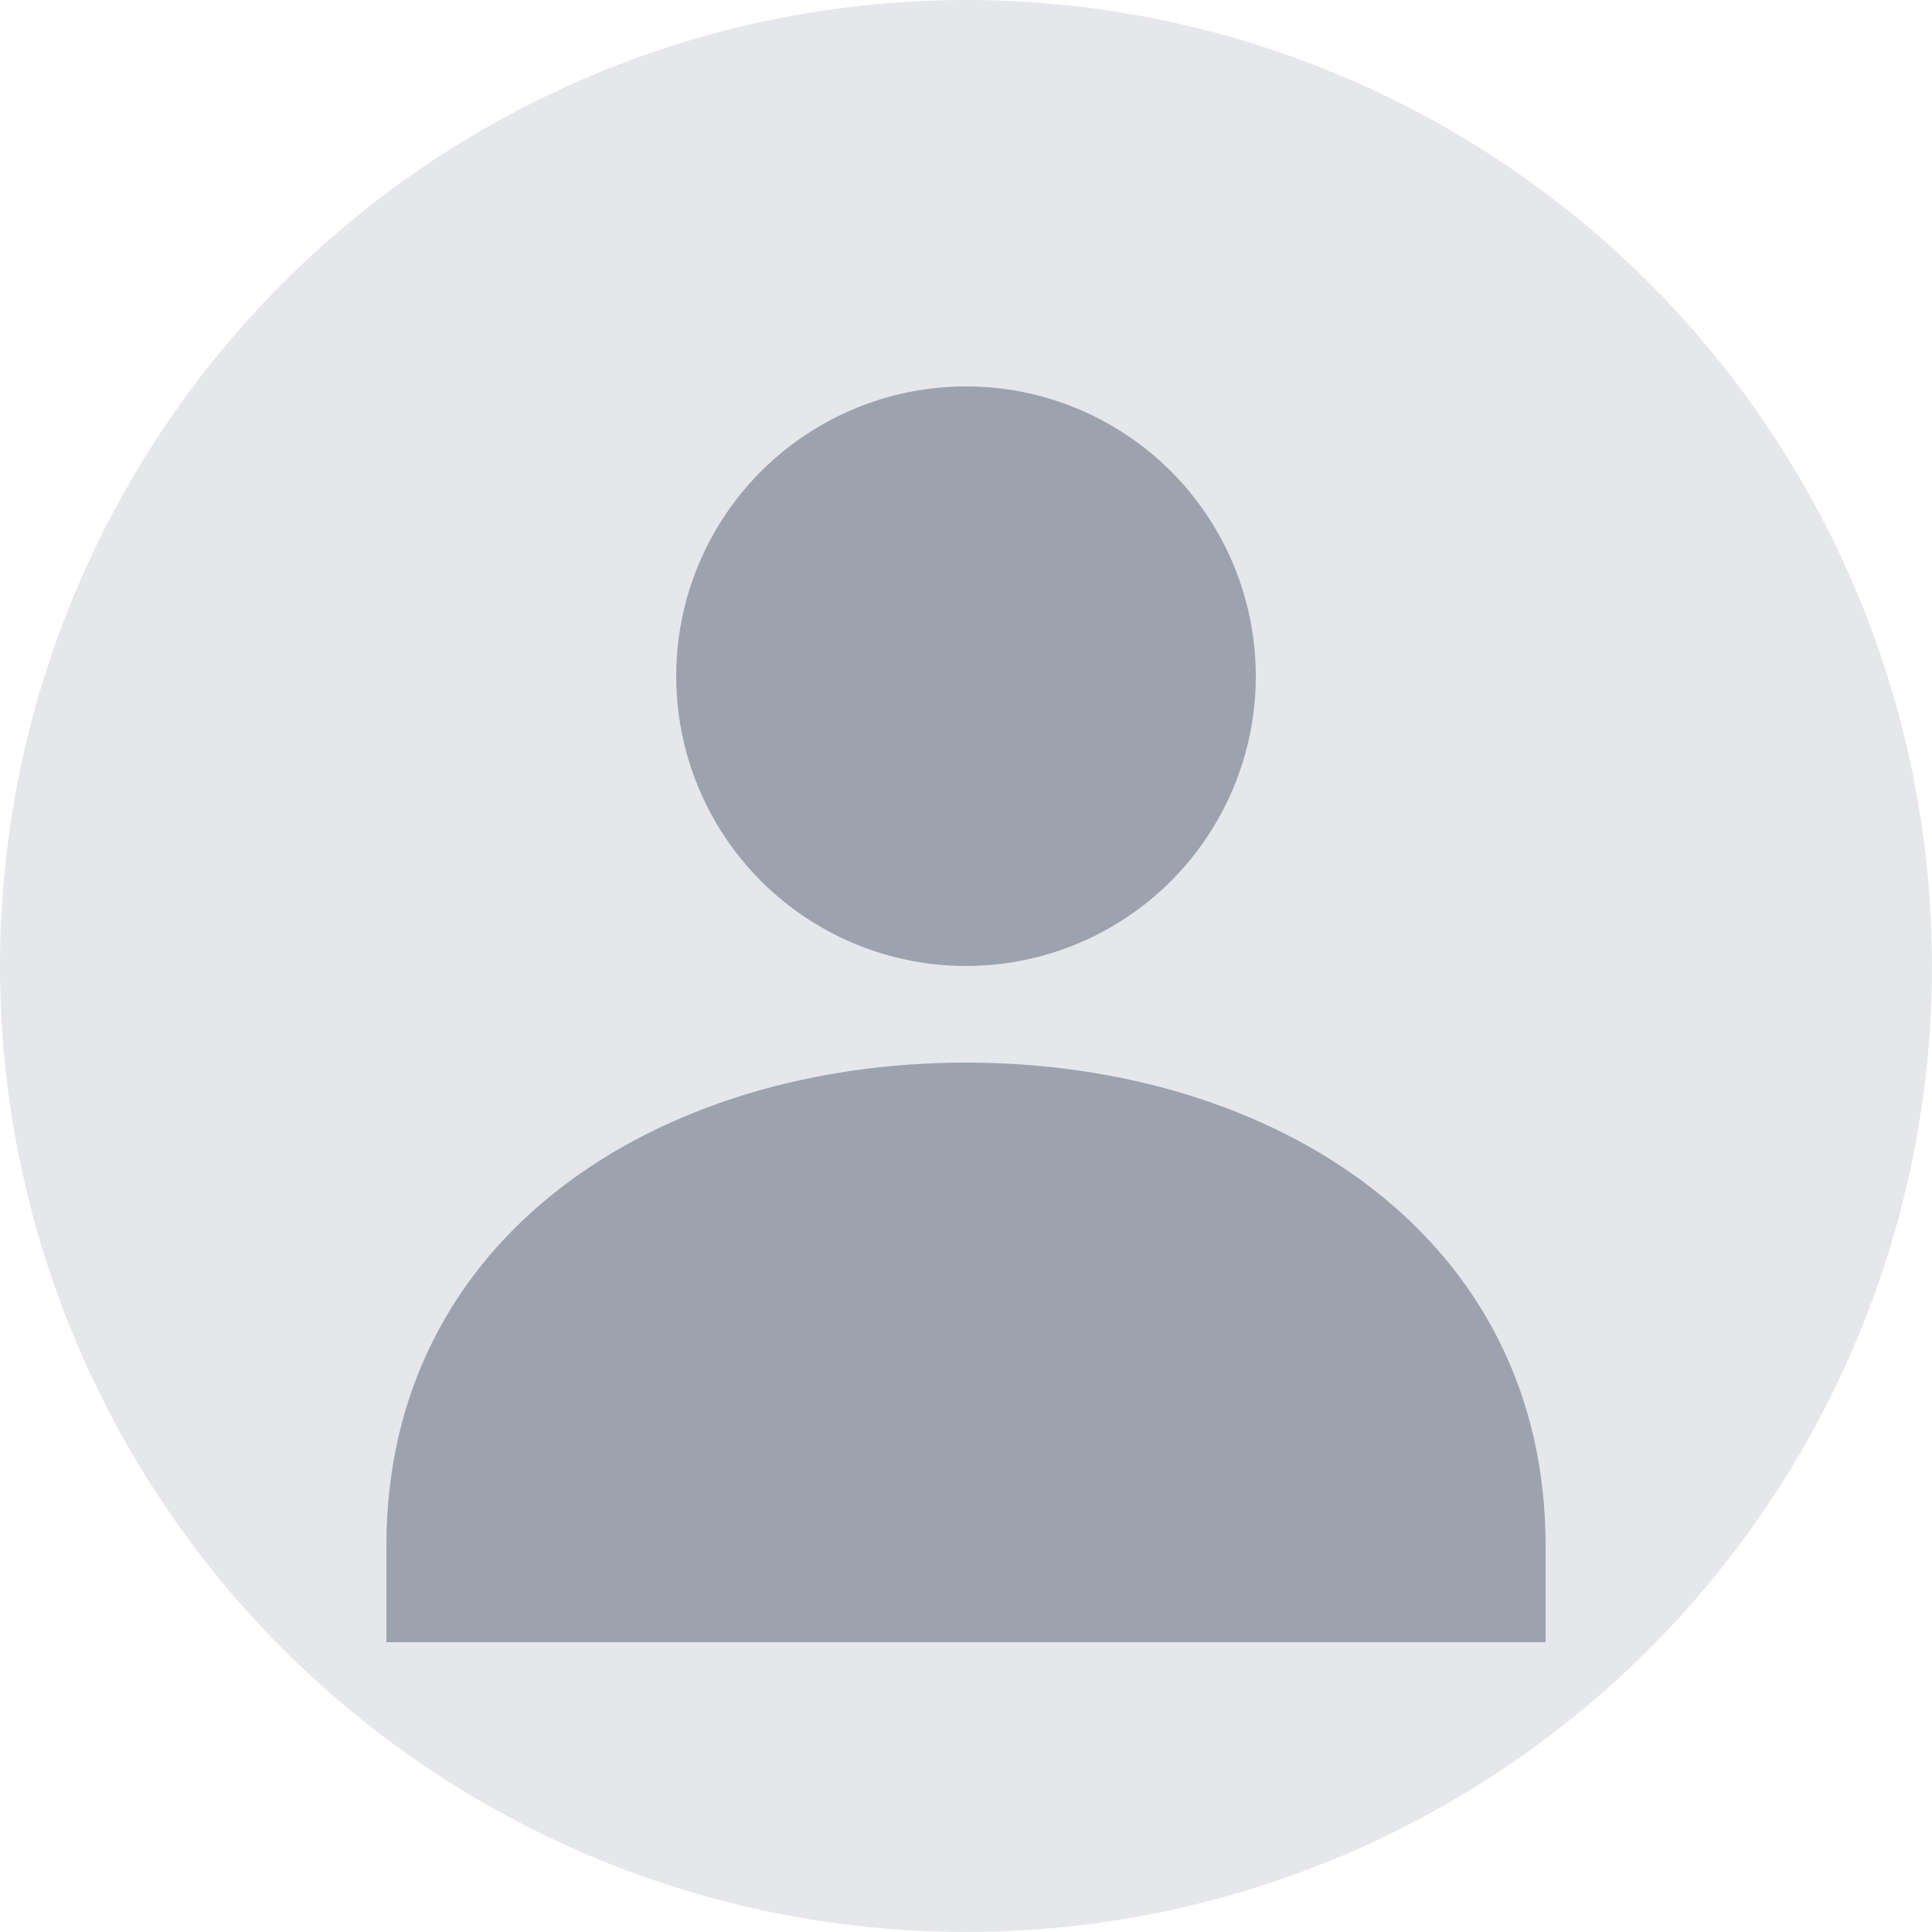 <svg
  xmlns="http://www.w3.org/2000/svg"
  width="1000"
  height="1000"
  viewBox="0 0 100 100"
  fill="none"
>
  <circle cx="50" cy="50" r="50" fill="#e5e7eb" />
  <circle cx="50" cy="35" r="15" fill="#9ca3af" />
  <path
    d="M20 80c0-16 14-25 30-25s30 9 30 25v5H20v-5z"
    fill="#9ca3af"
  />
</svg>
